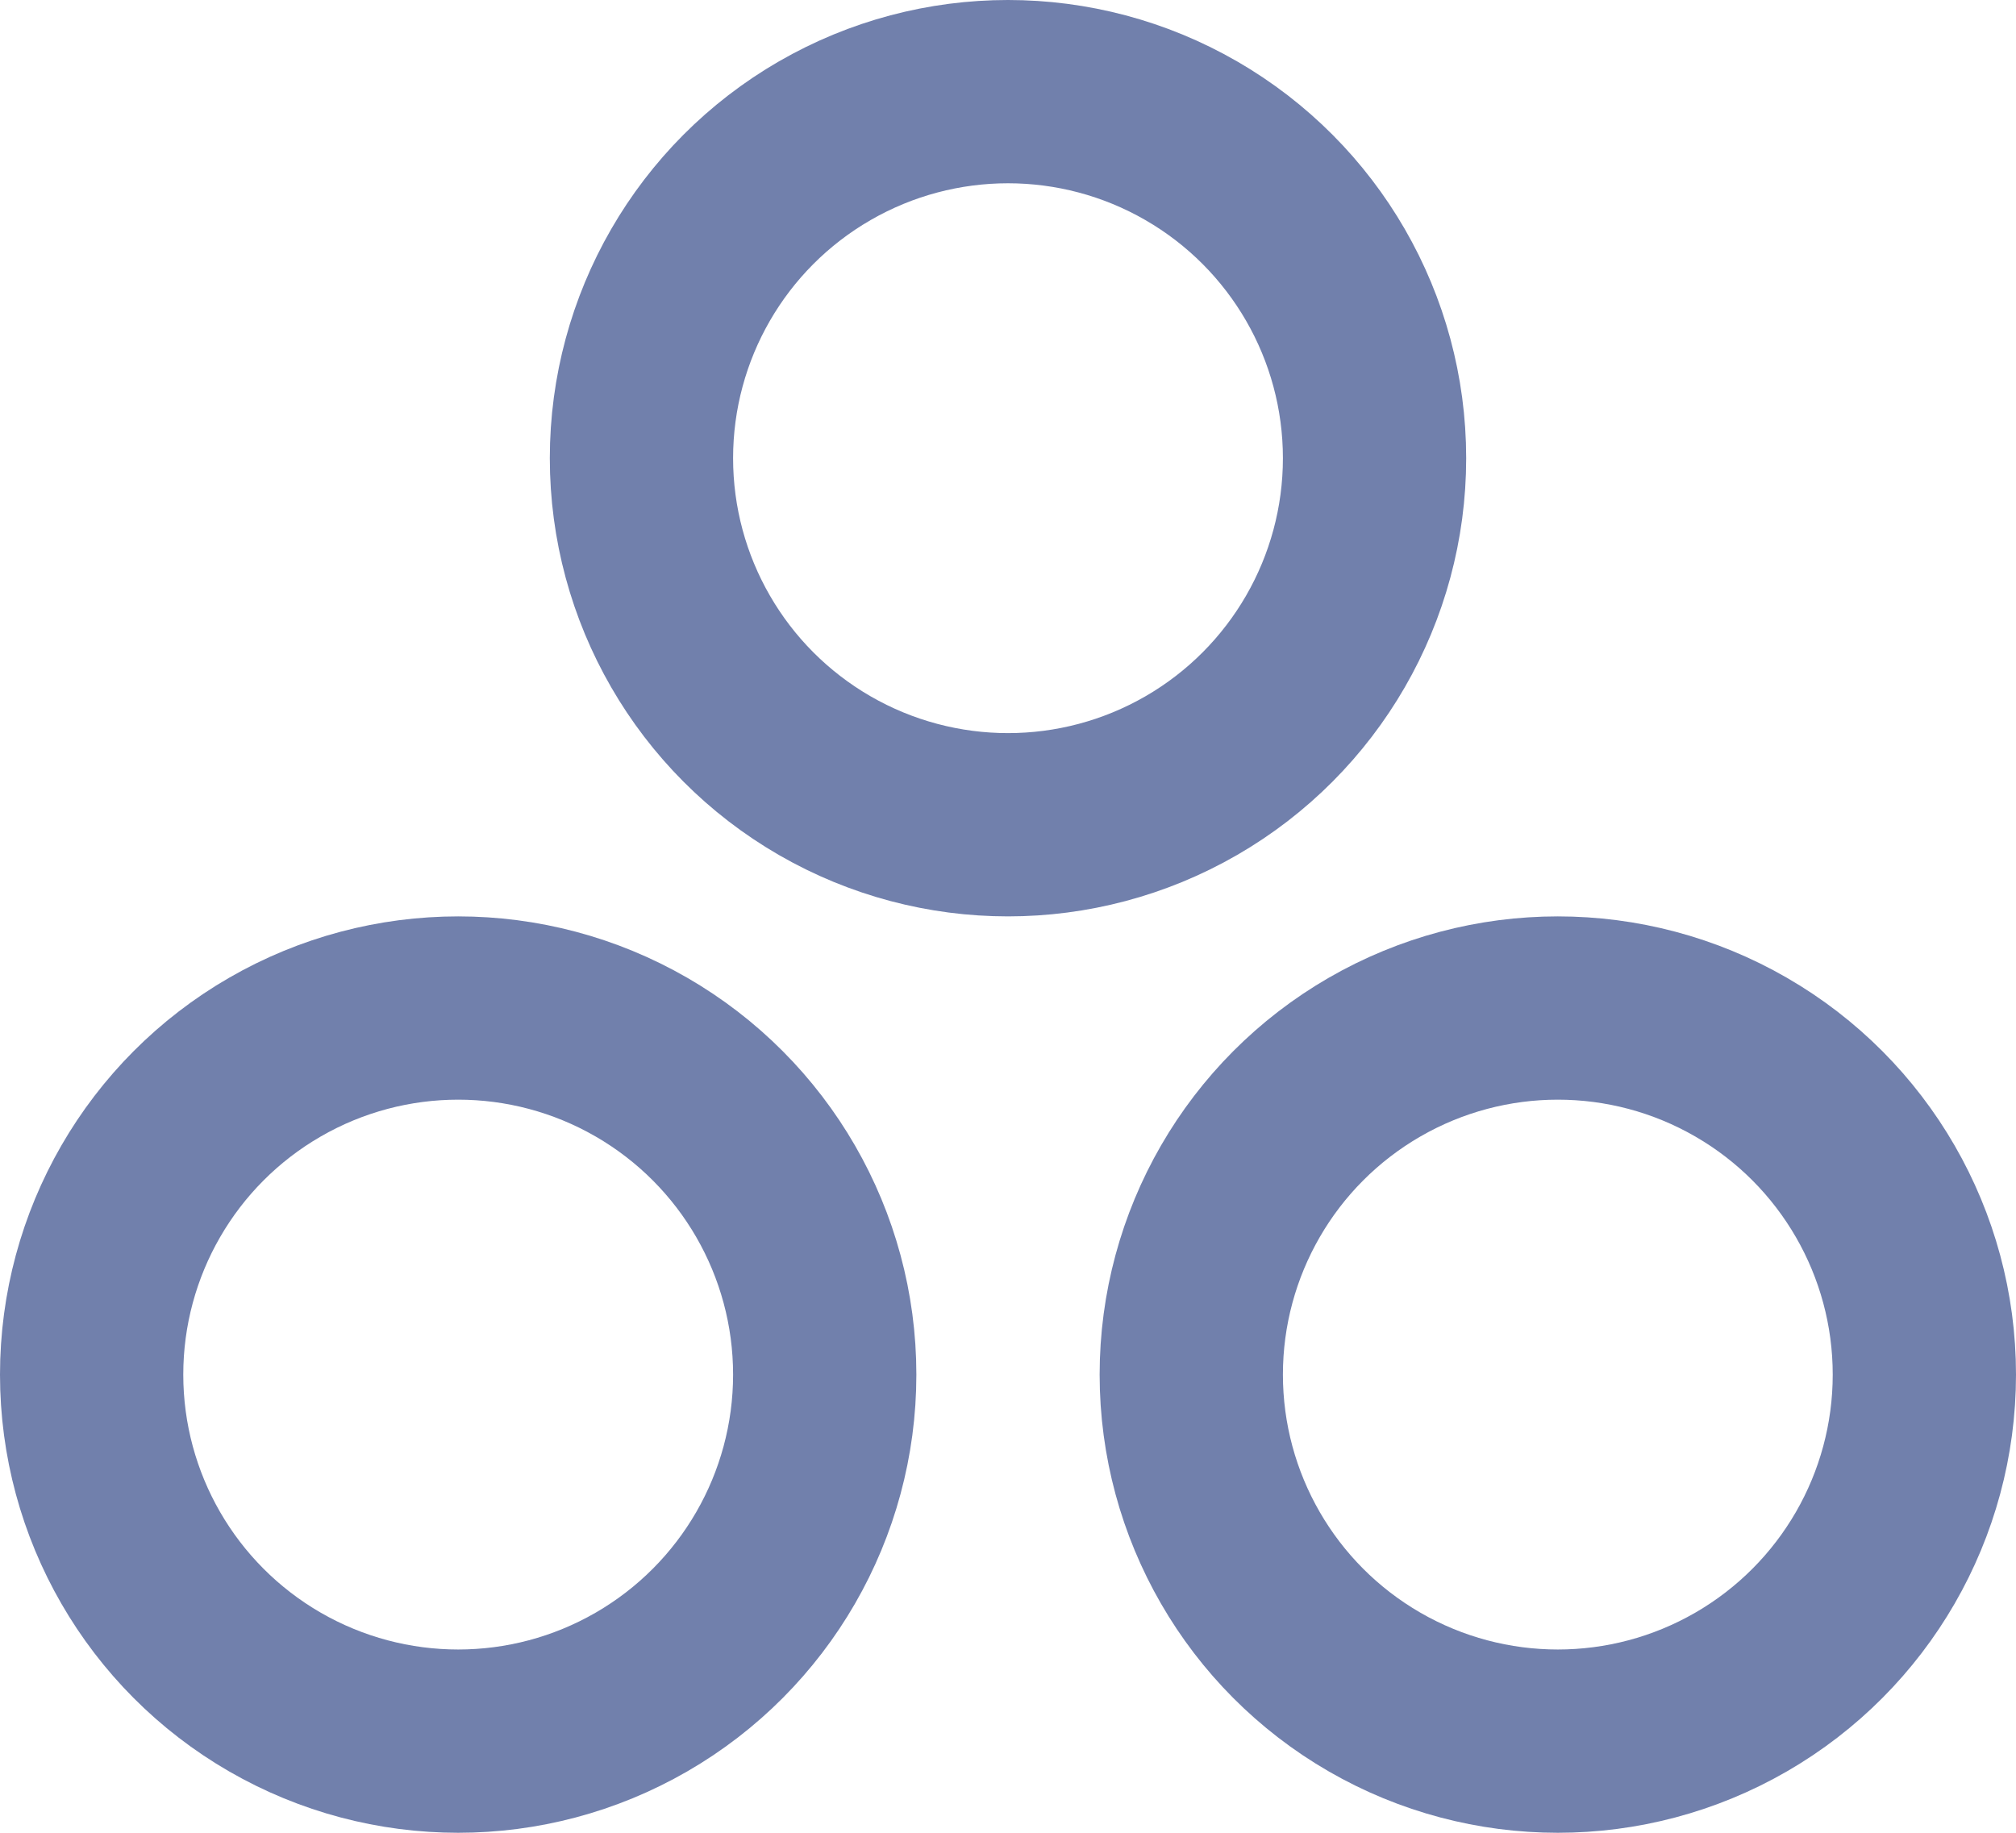 <svg width="22" height="20" viewBox="0 0 22 20" fill="none" xmlns="http://www.w3.org/2000/svg">
<circle cx="5" cy="15" r="4" stroke="#7180AC" stroke-width="2"/>
<circle cx="17" cy="15" r="4" stroke="#7180AC" stroke-width="2"/>
<circle cx="11" cy="5" r="4" stroke="#7180AC" stroke-width="2"/>
</svg>
